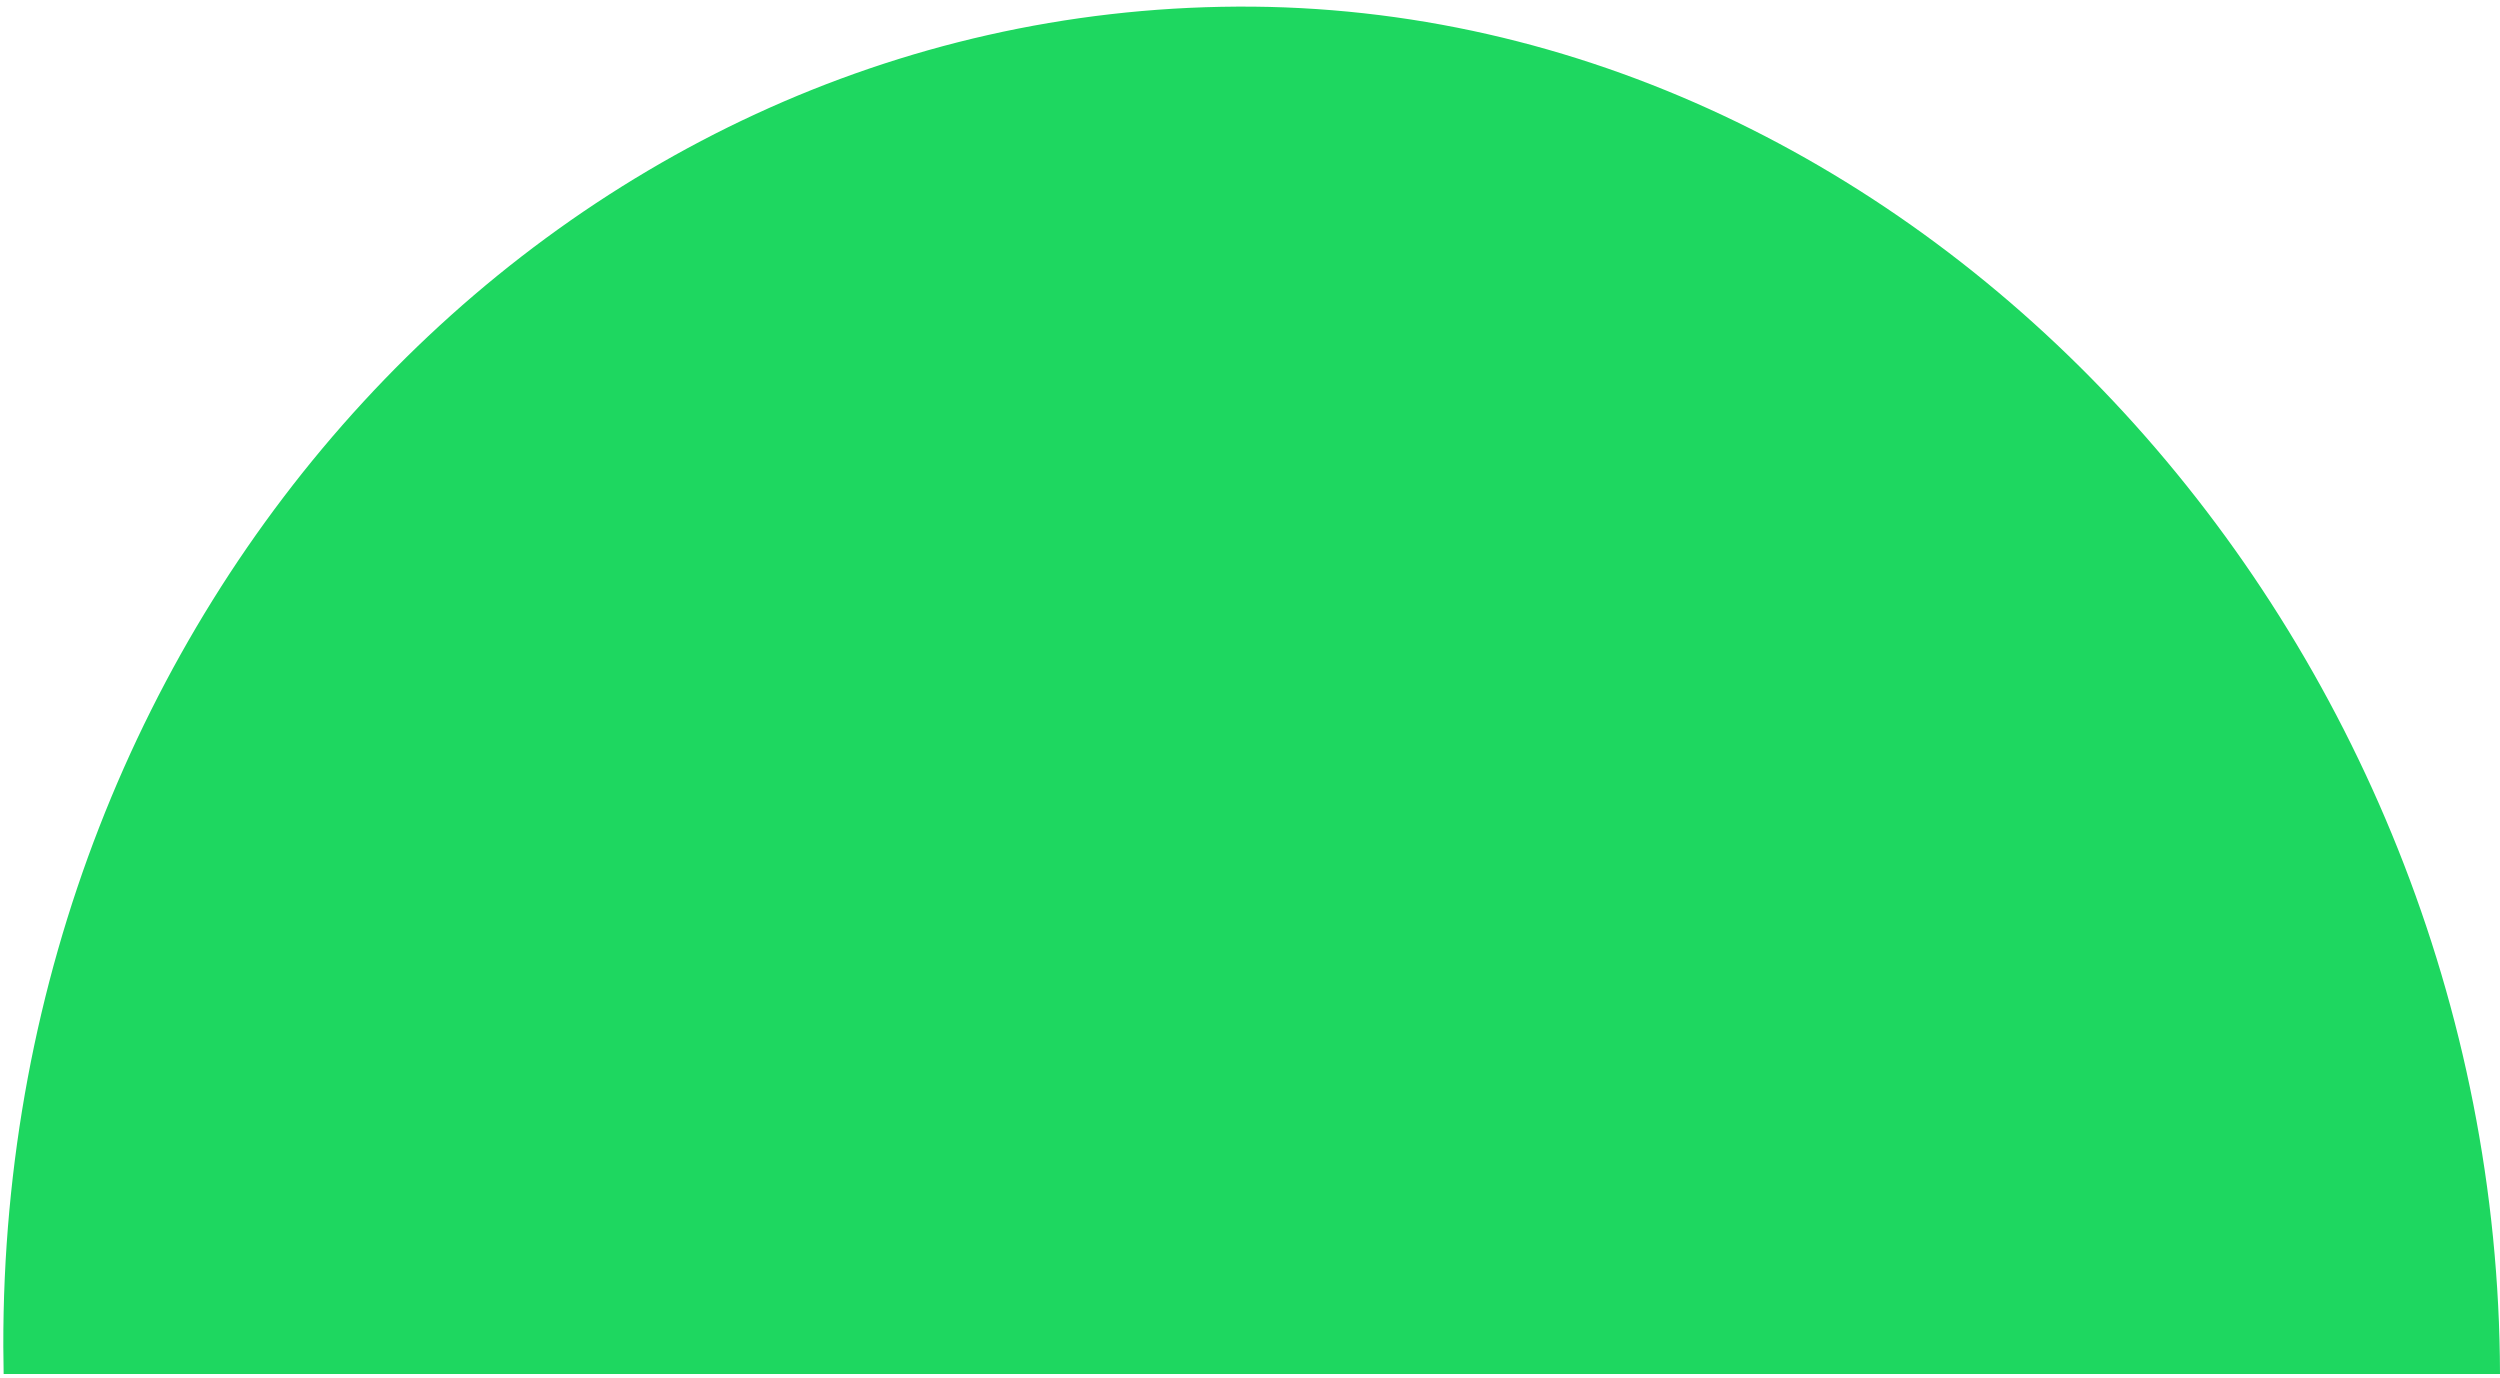 <svg width="185" height="102" viewBox="0 0 185 102" fill="none" xmlns="http://www.w3.org/2000/svg">
<path d="M91.549 0.49C40.988 0.761 0.11 45.158 0.246 99.655C0.248 100.331 0.256 101.005 0.27 101.678L185 101.678C184.864 47.181 142.111 0.219 91.549 0.49Z" fill="#1ED760"/>
</svg>
